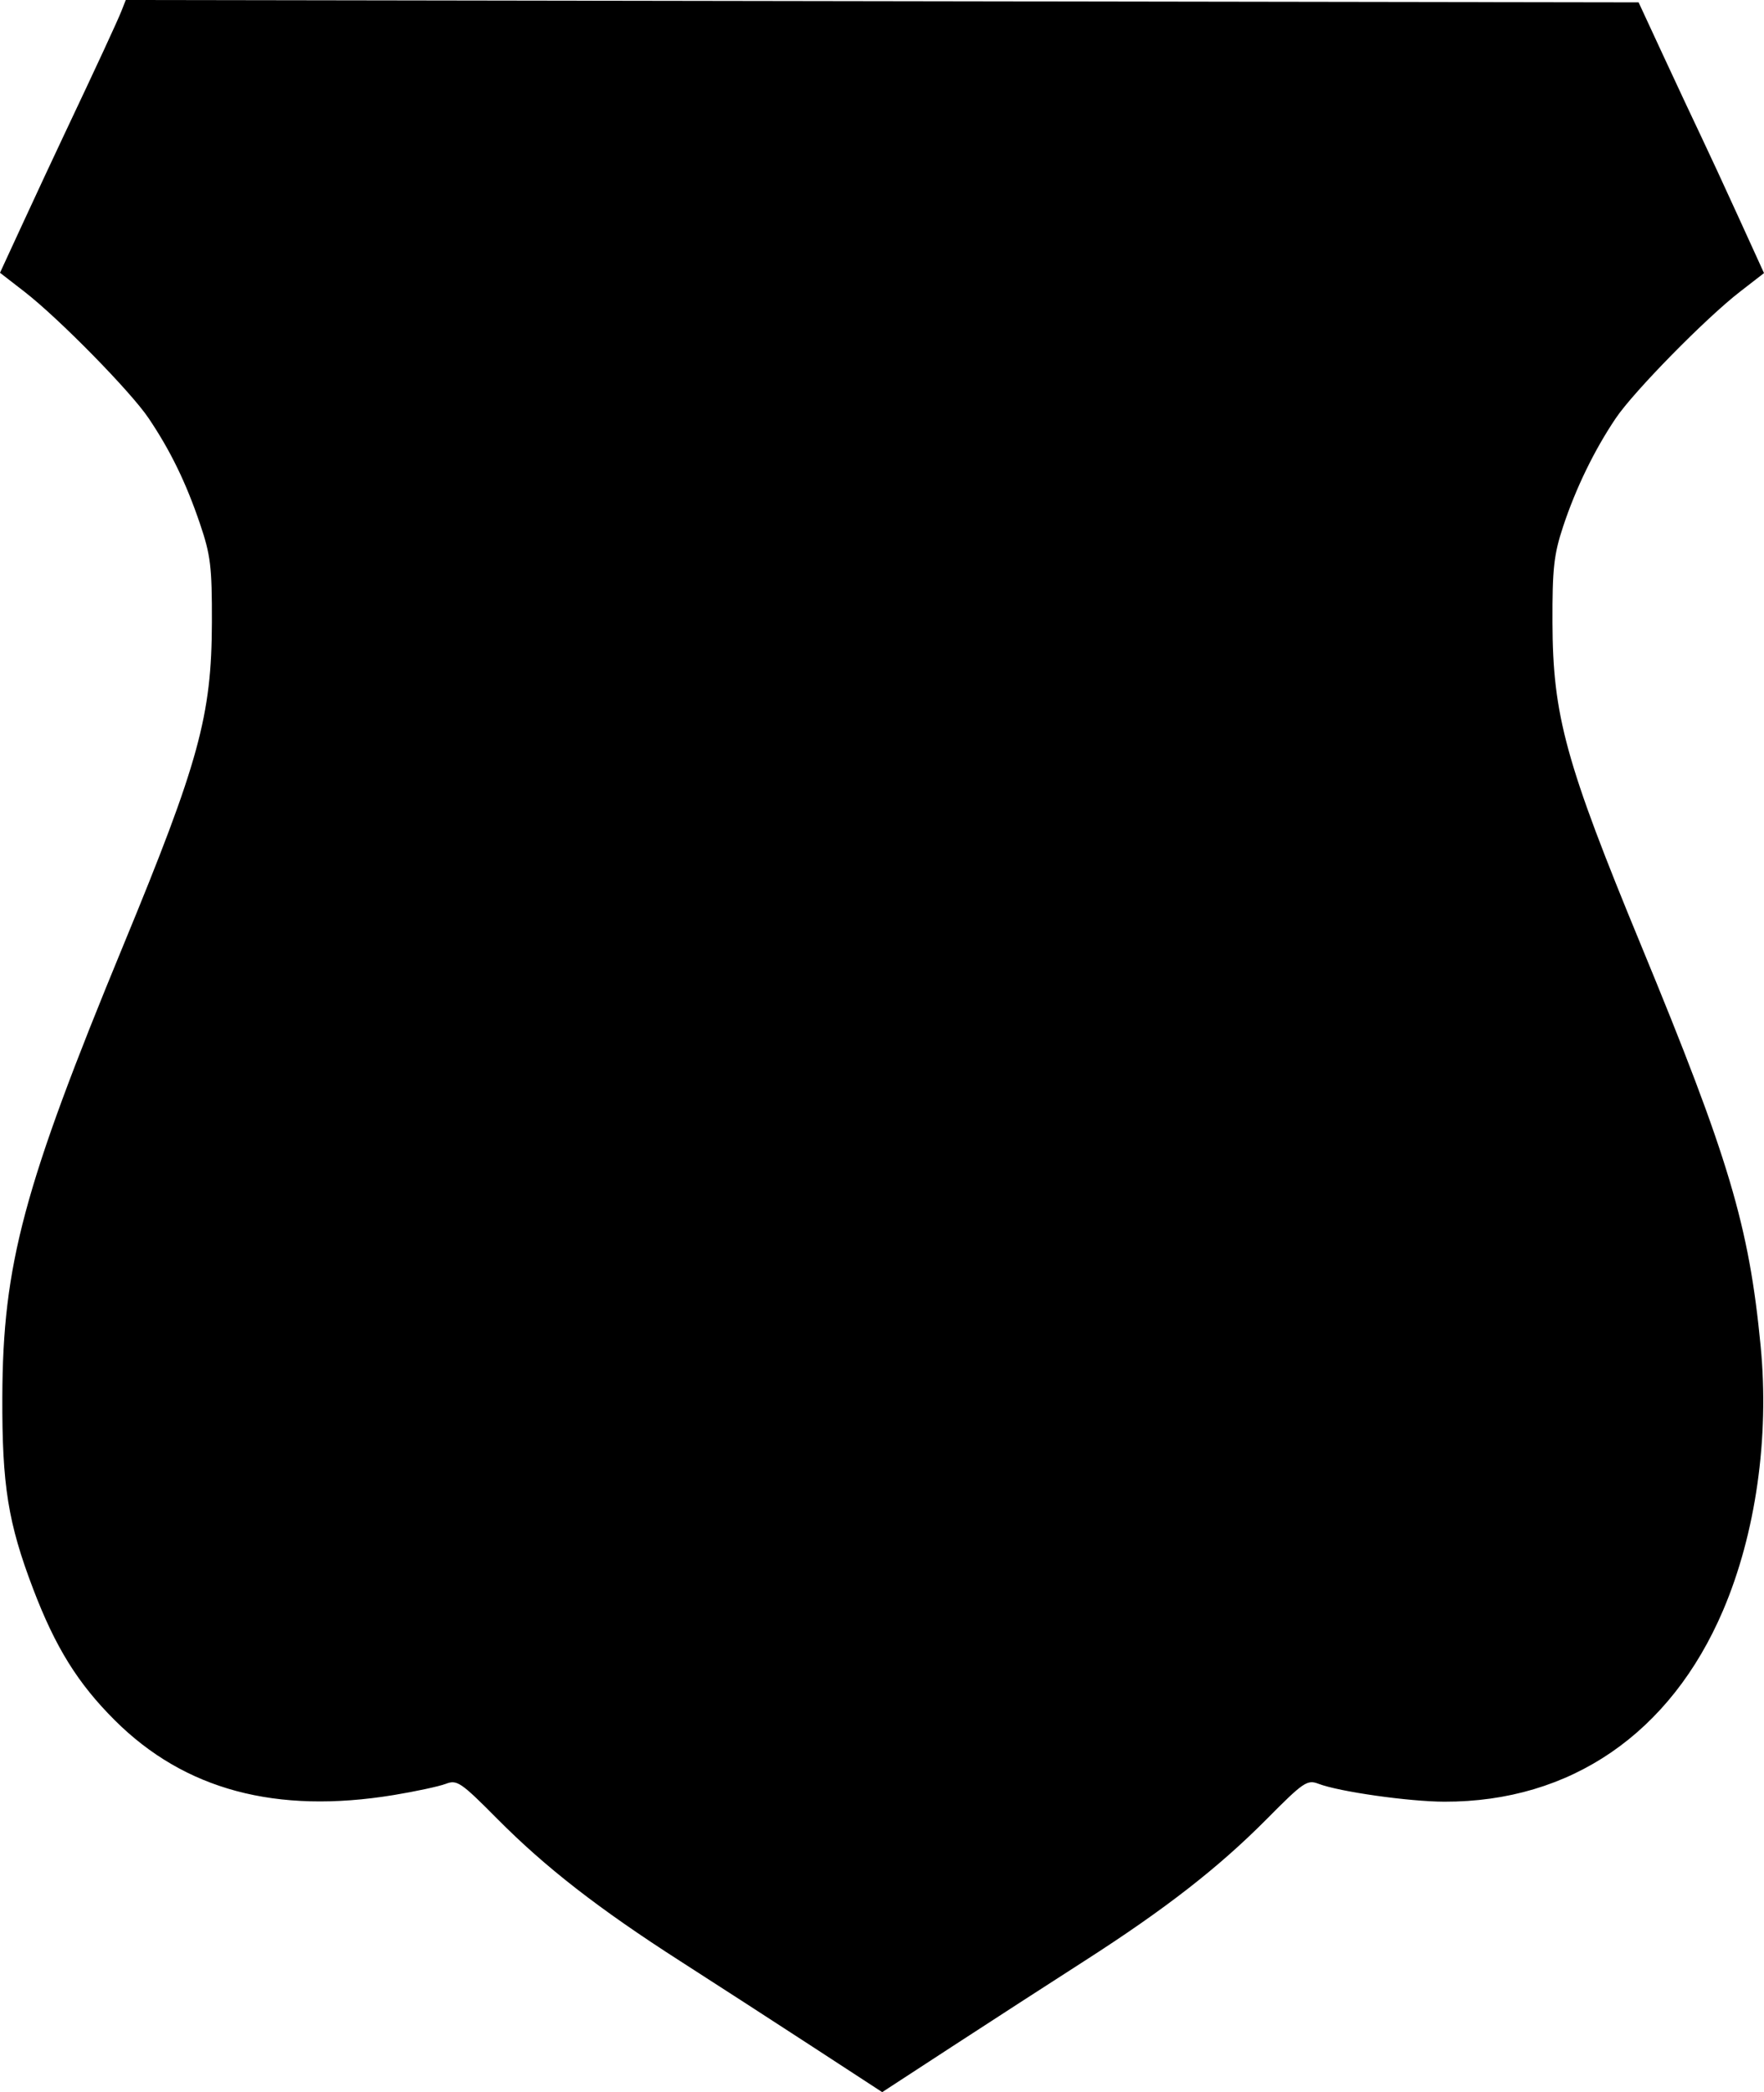 <svg width="1508" height="1788" viewBox="0 0 1508 1788" fill="none" xmlns="http://www.w3.org/2000/svg">
<path fill-rule="evenodd" clip-rule="evenodd" d="M103.981 9.011C100.524 17.814 82.961 55.734 54.428 116.011C46.618 132.509 31.179 165.609 20.113 189.562L0 233.121L20.727 249.168C50.192 271.977 111.582 334.482 127.025 357.387C145.664 385.032 158.999 412.409 170.908 447.473C180.063 474.418 181.256 484.257 181.135 531.963C180.939 611.642 170.001 651.502 105.418 807.932C20.081 1014.64 2.393 1080.65 1.988 1193.89C1.719 1269.45 6.874 1301.58 28.312 1357.87C47.357 1407.88 66.522 1438.7 98.203 1470.26C157.851 1529.67 236.069 1550.62 336.581 1534.1C355.352 1531.01 375.385 1526.7 381.099 1524.52C390.723 1520.83 393.956 1523.03 425.267 1554.59C466.348 1595.99 511.906 1631.4 581.576 1676.08C610.522 1694.64 661.2 1727.42 694.19 1748.91L754.175 1788L814.16 1748.91C847.15 1727.42 897.827 1694.64 926.773 1676.08C996.098 1631.63 1041.83 1596.04 1083.02 1554.5C1114.35 1522.91 1117.48 1520.78 1127.19 1524.49C1144.86 1531.25 1204.35 1539.7 1234.75 1539.78C1342.63 1540.04 1428.11 1481.4 1472.99 1376.33C1500.96 1310.86 1512.67 1228.61 1505.14 1150.51C1495.18 1047.28 1478.09 989.975 1402.93 807.932C1338.4 651.618 1327.43 611.686 1327.17 531.963C1327.02 485.977 1328.37 473.818 1336.27 449.973C1347.15 417.14 1362.97 384.612 1381.28 357.439C1396.66 334.606 1458.01 272.125 1487.45 249.32L1508 233.397L1486.26 185.703C1474.3 159.47 1459.78 128.109 1453.99 116.011C1448.2 103.912 1433.86 73.316 1422.13 48.019L1400.8 2.024L754.163 1.012L107.518 0L103.981 9.011Z" fill="black"/>
</svg>
